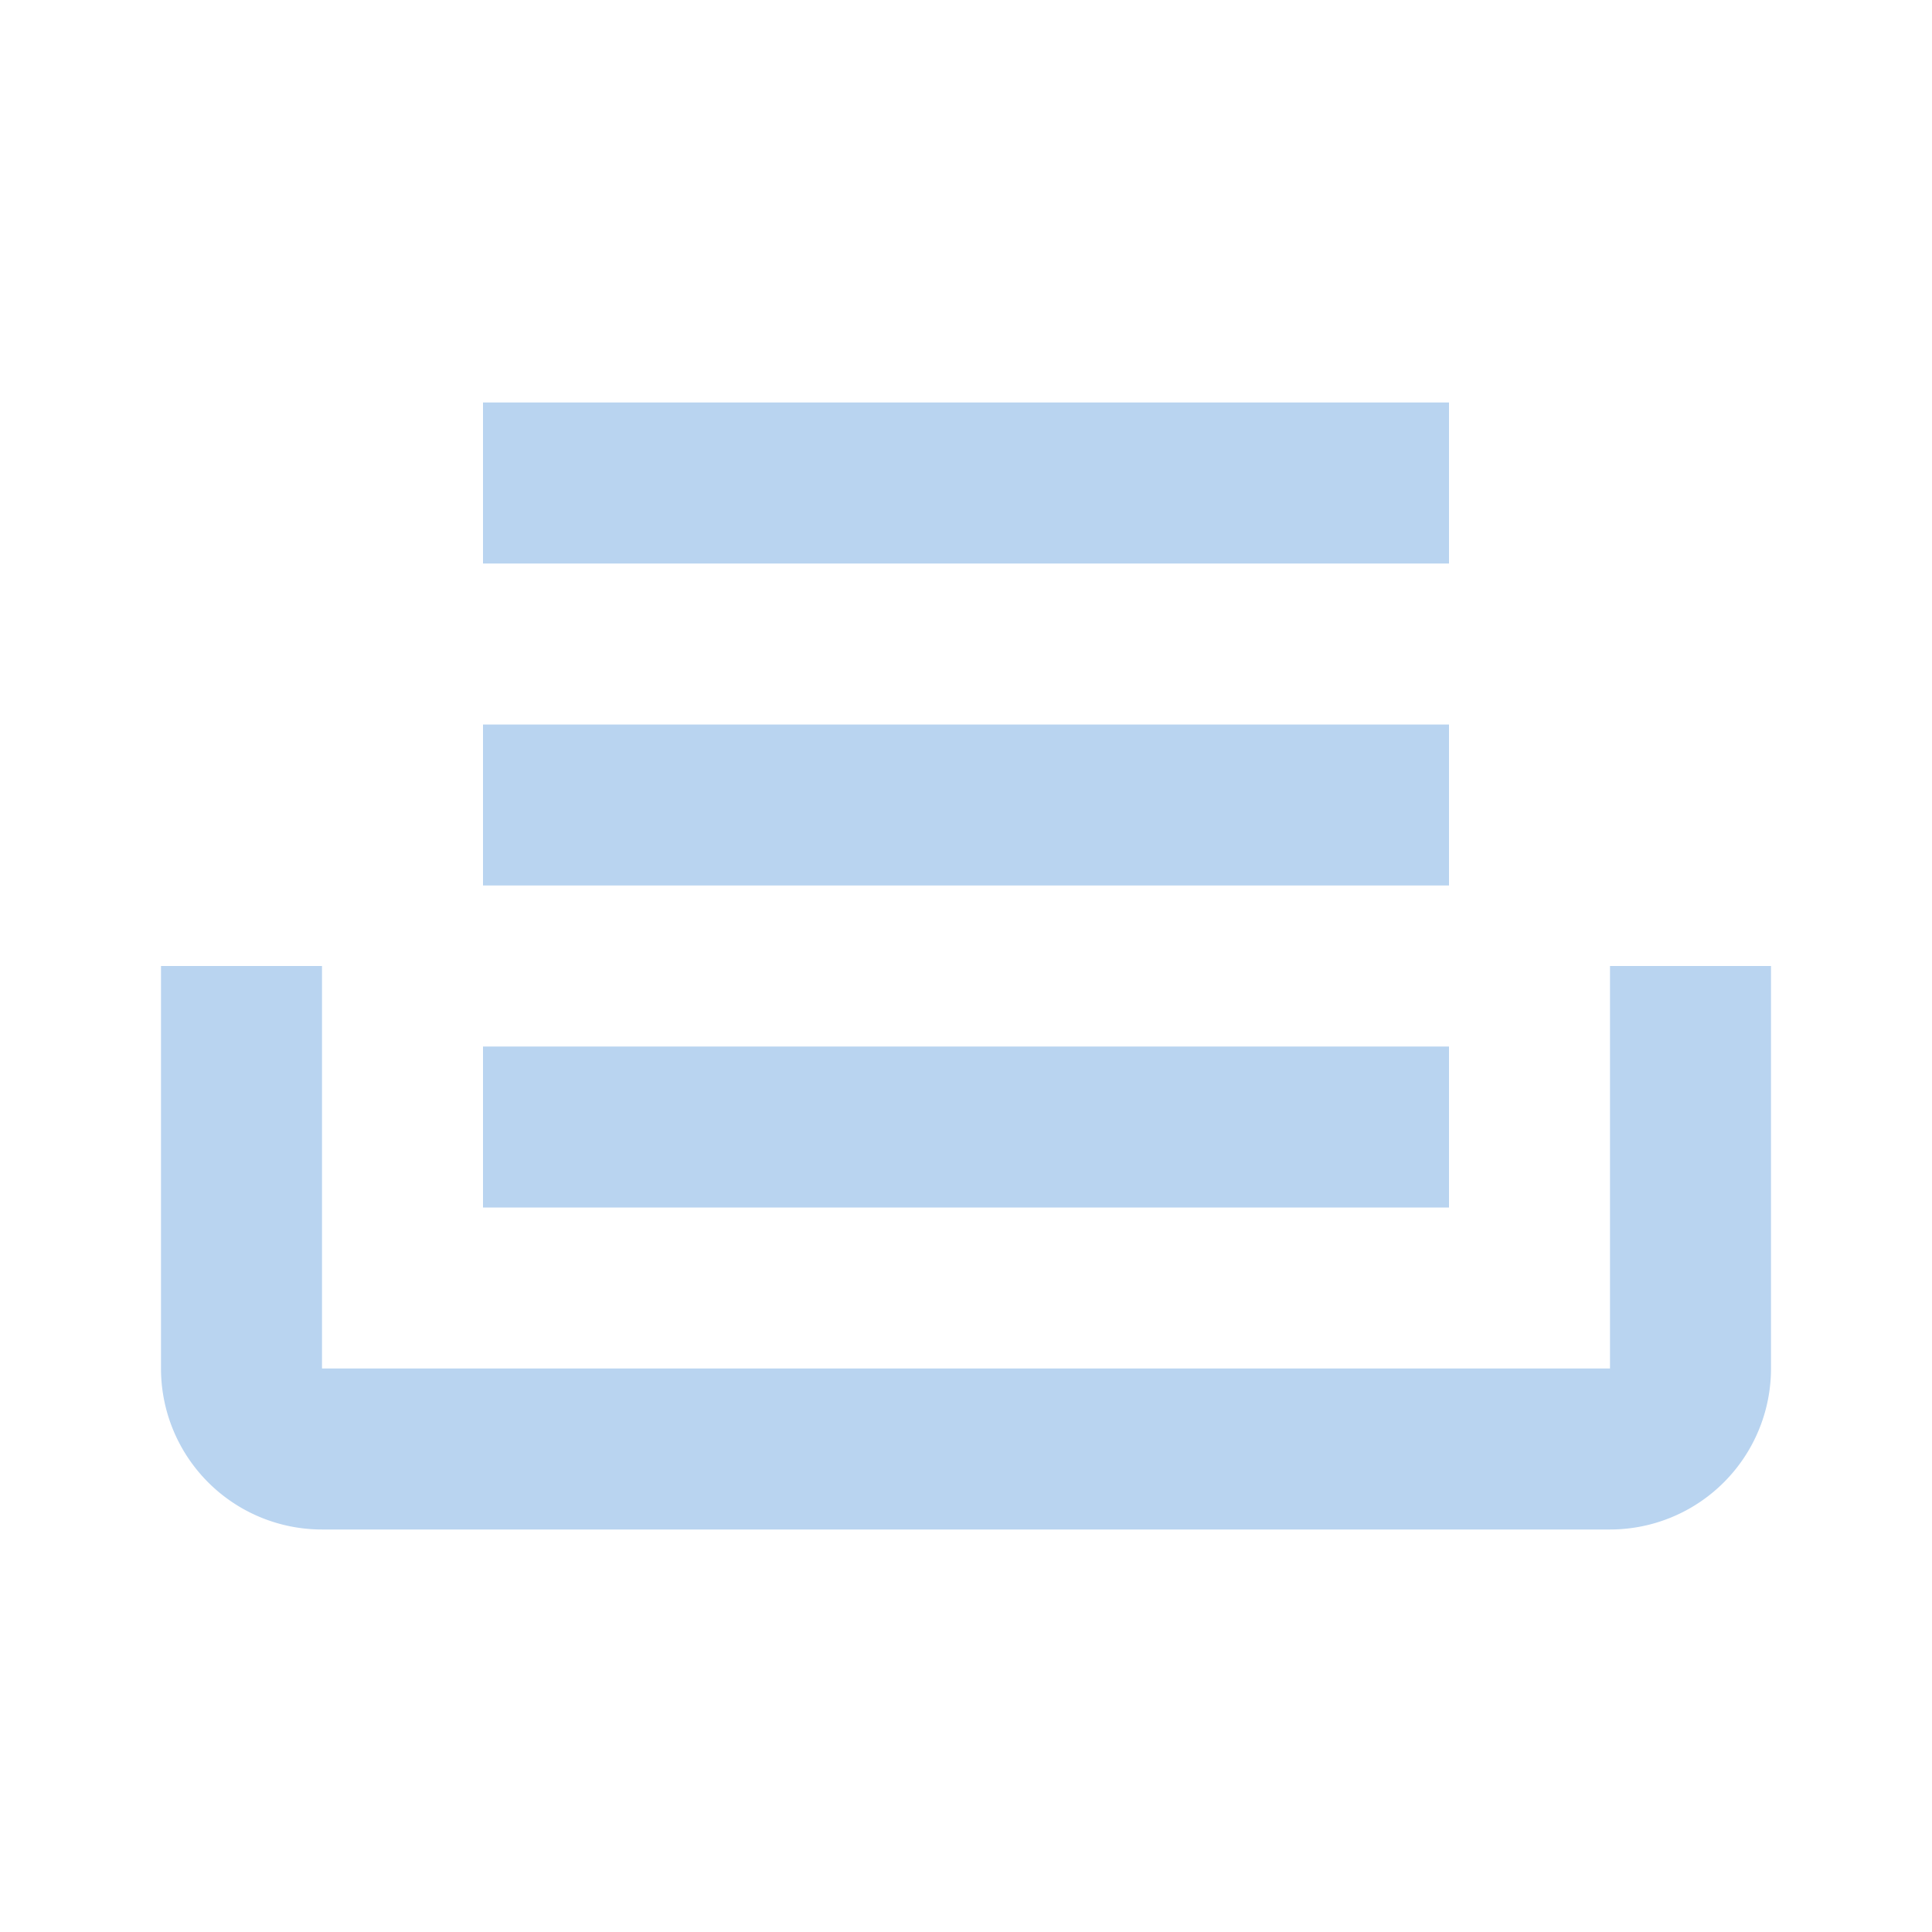 <?xml version="1.0" encoding="UTF-8"?><!DOCTYPE svg PUBLIC "-//W3C//DTD SVG 1.1//EN" "http://www.w3.org/Graphics/SVG/1.1/DTD/svg11.dtd"><svg xmlns="http://www.w3.org/2000/svg" xmlns:xlink="http://www.w3.org/1999/xlink" version="1.1" id="mdi-tray-full" width="24" height="24" viewBox="0 0 24 24"><path fill="#B9D4F0" d="M18 5H6V7H18M6 9H18V11H6M2 12H4V17H20V12H22V17A2 2 0 0 1 20 19H4A2 2 0 0 1 2 17M18 13H6V15H18Z" /></svg>